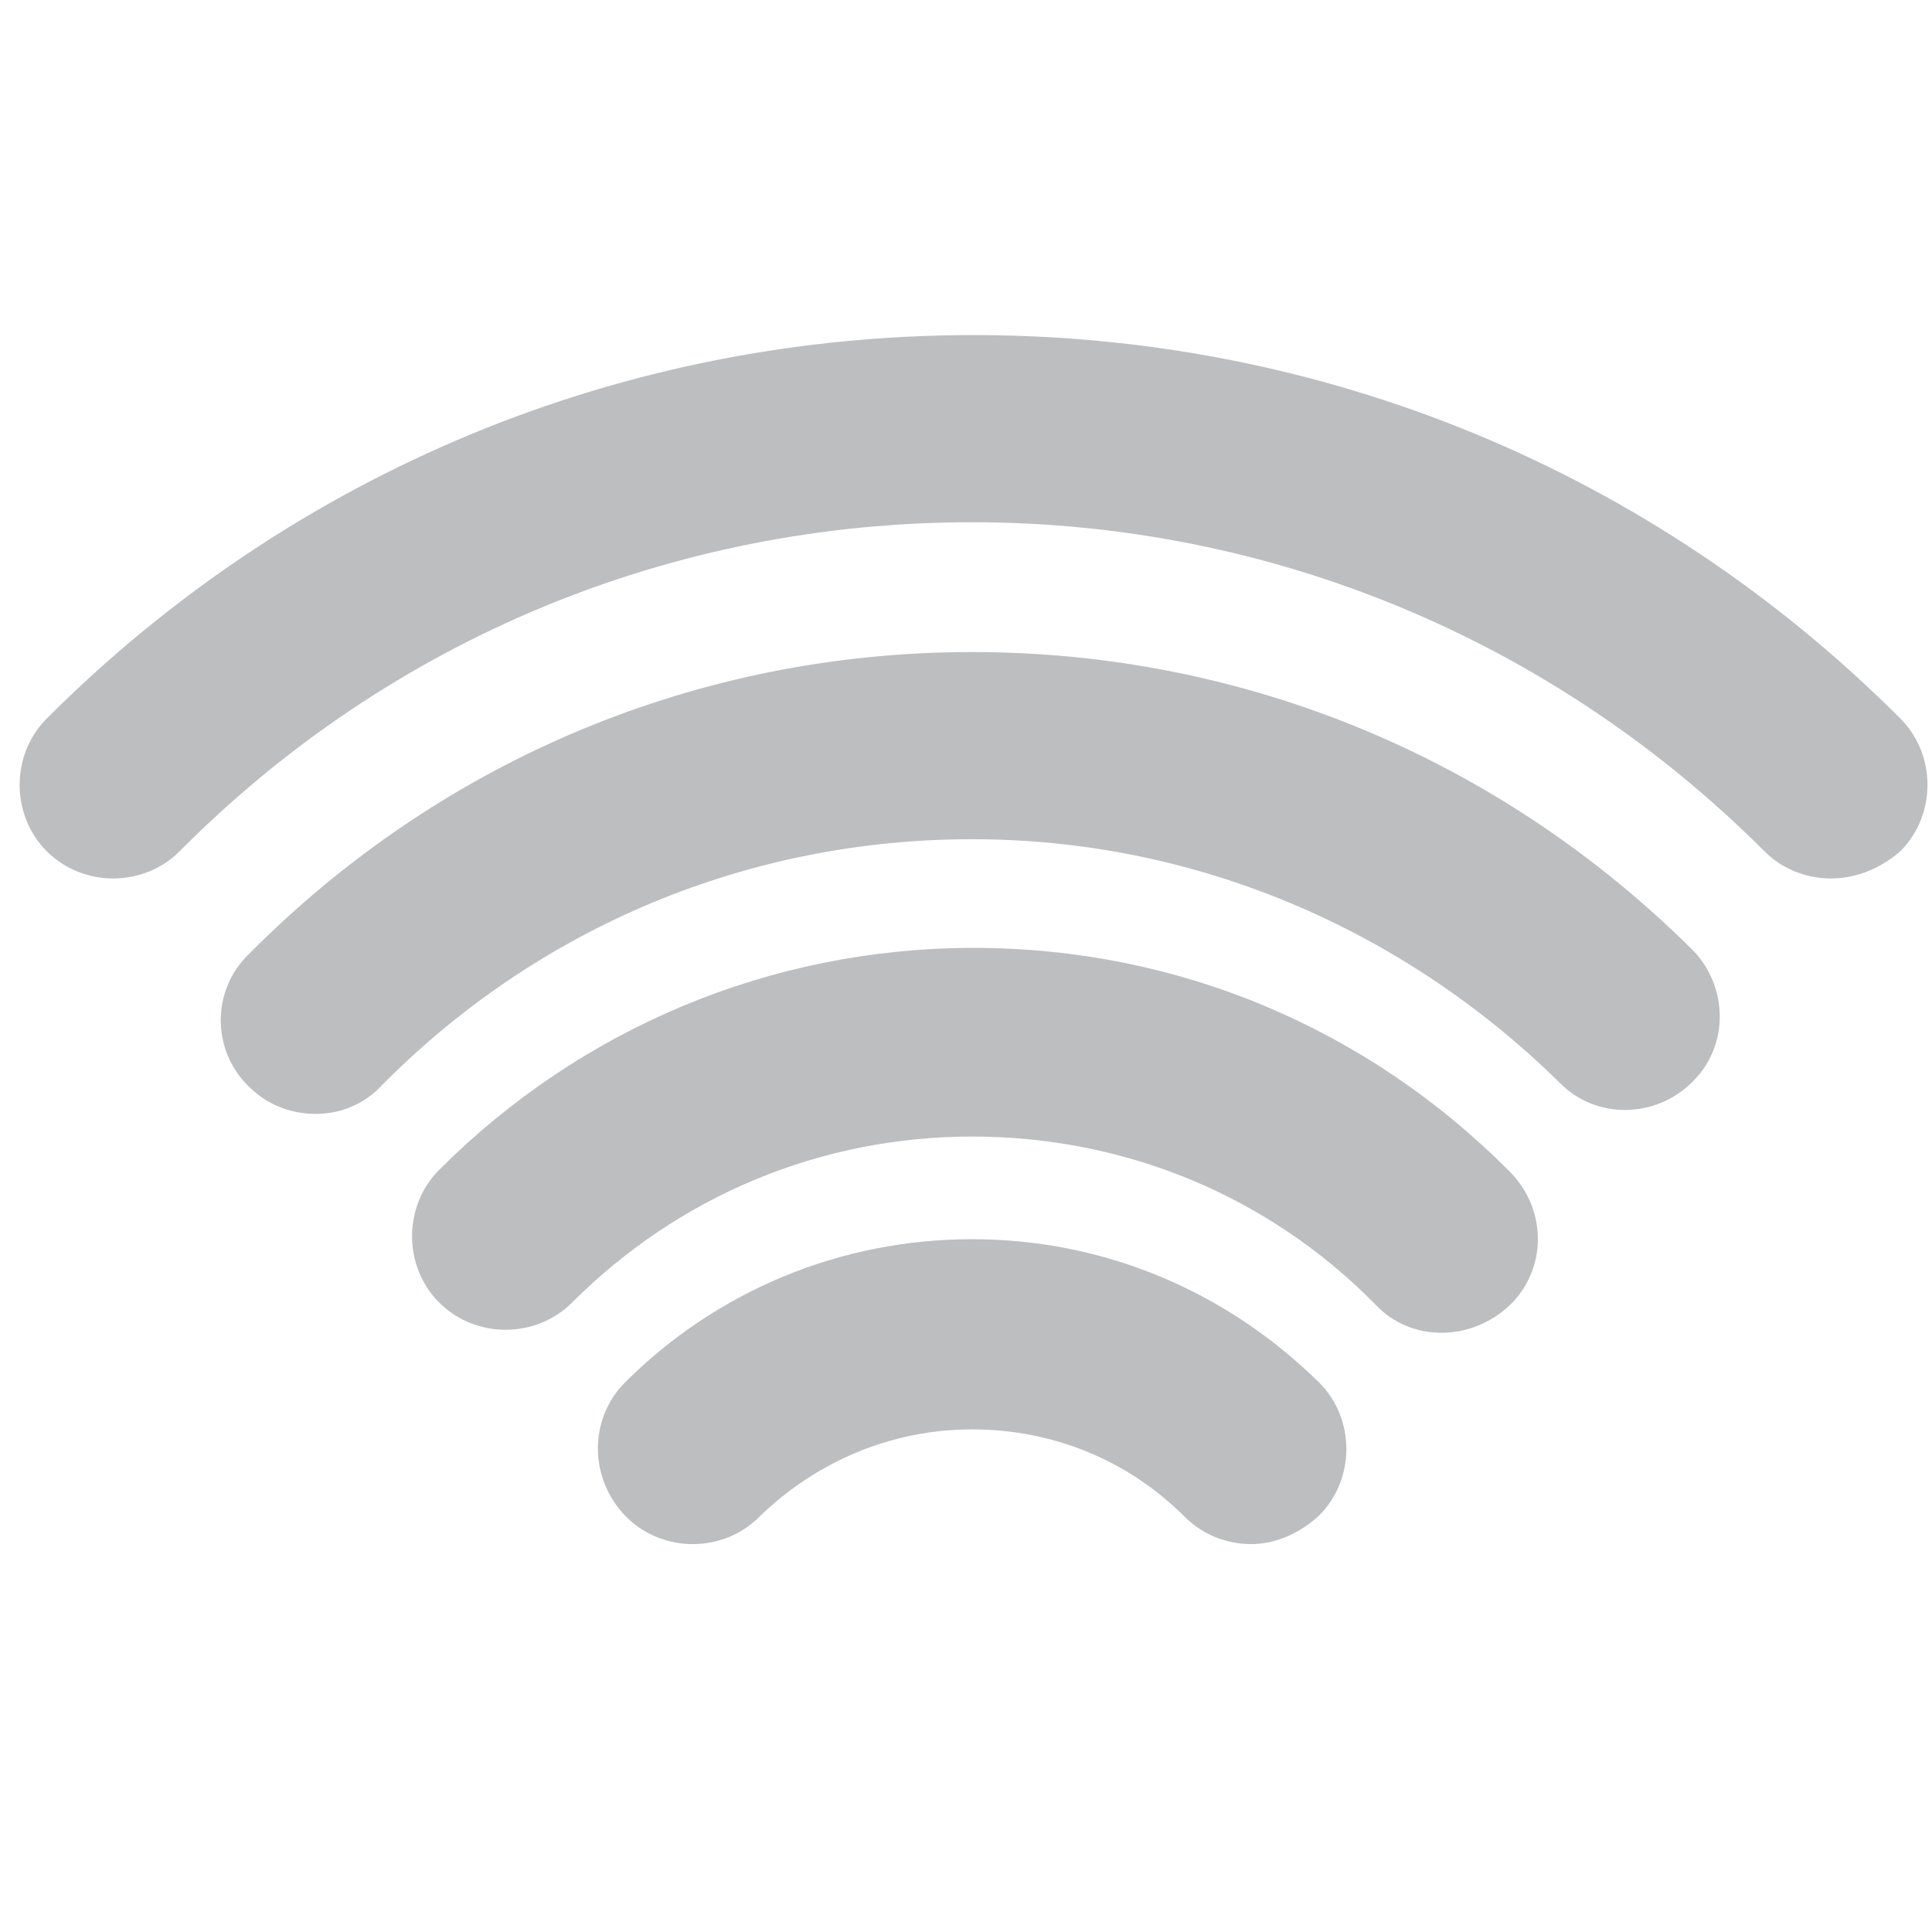 <?xml version="1.0" encoding="utf-8"?>
<!-- Generator: Adobe Illustrator 19.0.1, SVG Export Plug-In . SVG Version: 6.00 Build 0)  -->
<svg version="1.1" id="Layer_1" xmlns="http://www.w3.org/2000/svg" xmlns:xlink="http://www.w3.org/1999/xlink" x="0px" y="0px"
	 viewBox="0 0 128 128" style="enable-background:new 0 0 128 128;" xml:space="preserve">
<style type="text/css">
	.st0{fill:#BCBEC0;}
</style>
<path class="st0" d="M82.9,102.3c-1.6,0-3.2-0.6-4.4-1.8c-3.8-3.8-8.8-5.8-14.1-5.8s-10.3,2.1-14.1,5.8c-2.4,2.4-6.4,2.4-8.8,0
	C39,98,39,94,41.4,91.6c6.1-6.1,14.3-9.5,23-9.5s16.8,3.4,23,9.5c2.4,2.4,2.4,6.4,0,8.8C86.1,101.6,84.5,102.3,82.9,102.3z"/>
<path class="st0" d="M95.5,88.3c-1.6,0-3.2-0.6-4.4-1.9C84,79.2,74.5,75.3,64.4,75.3c-10,0-19.4,3.9-26.5,11c-2.4,2.4-6.4,2.4-8.8,0
	s-2.4-6.4,0-8.8c9.4-9.4,22-14.7,35.4-14.7c13.5,0,26.1,5.3,35.6,14.9c2.4,2.5,2.4,6.4-0.1,8.8C98.7,87.7,97.1,88.3,95.5,88.3z"/>
<path class="st0" d="M20.9,73.8c-1.6,0-3.2-0.6-4.4-1.8c-2.5-2.4-2.5-6.4,0-8.8c12.8-12.9,29.8-20,47.9-20c18,0,34.9,7,47.7,19.7
	c2.4,2.4,2.5,6.4,0,8.8c-2.4,2.4-6.4,2.5-8.8,0C92.8,61.4,79,55.6,64.4,55.6c-14.8,0-28.7,5.8-39.1,16.3
	C24.1,73.2,22.5,73.8,20.9,73.8z"/>
<path class="st0" d="M121.3,58.2c-1.6,0-3.2-0.6-4.4-1.8c-14-14-32.7-21.8-52.5-21.8s-38.5,7.7-52.5,21.8c-2.4,2.4-6.4,2.4-8.8,0
	s-2.4-6.4,0-8.8c16.4-16.4,38.2-25.4,61.4-25.4s45,9,61.4,25.4c2.4,2.4,2.4,6.4,0,8.8C124.5,57.6,122.9,58.2,121.3,58.2z"/>
</svg>
